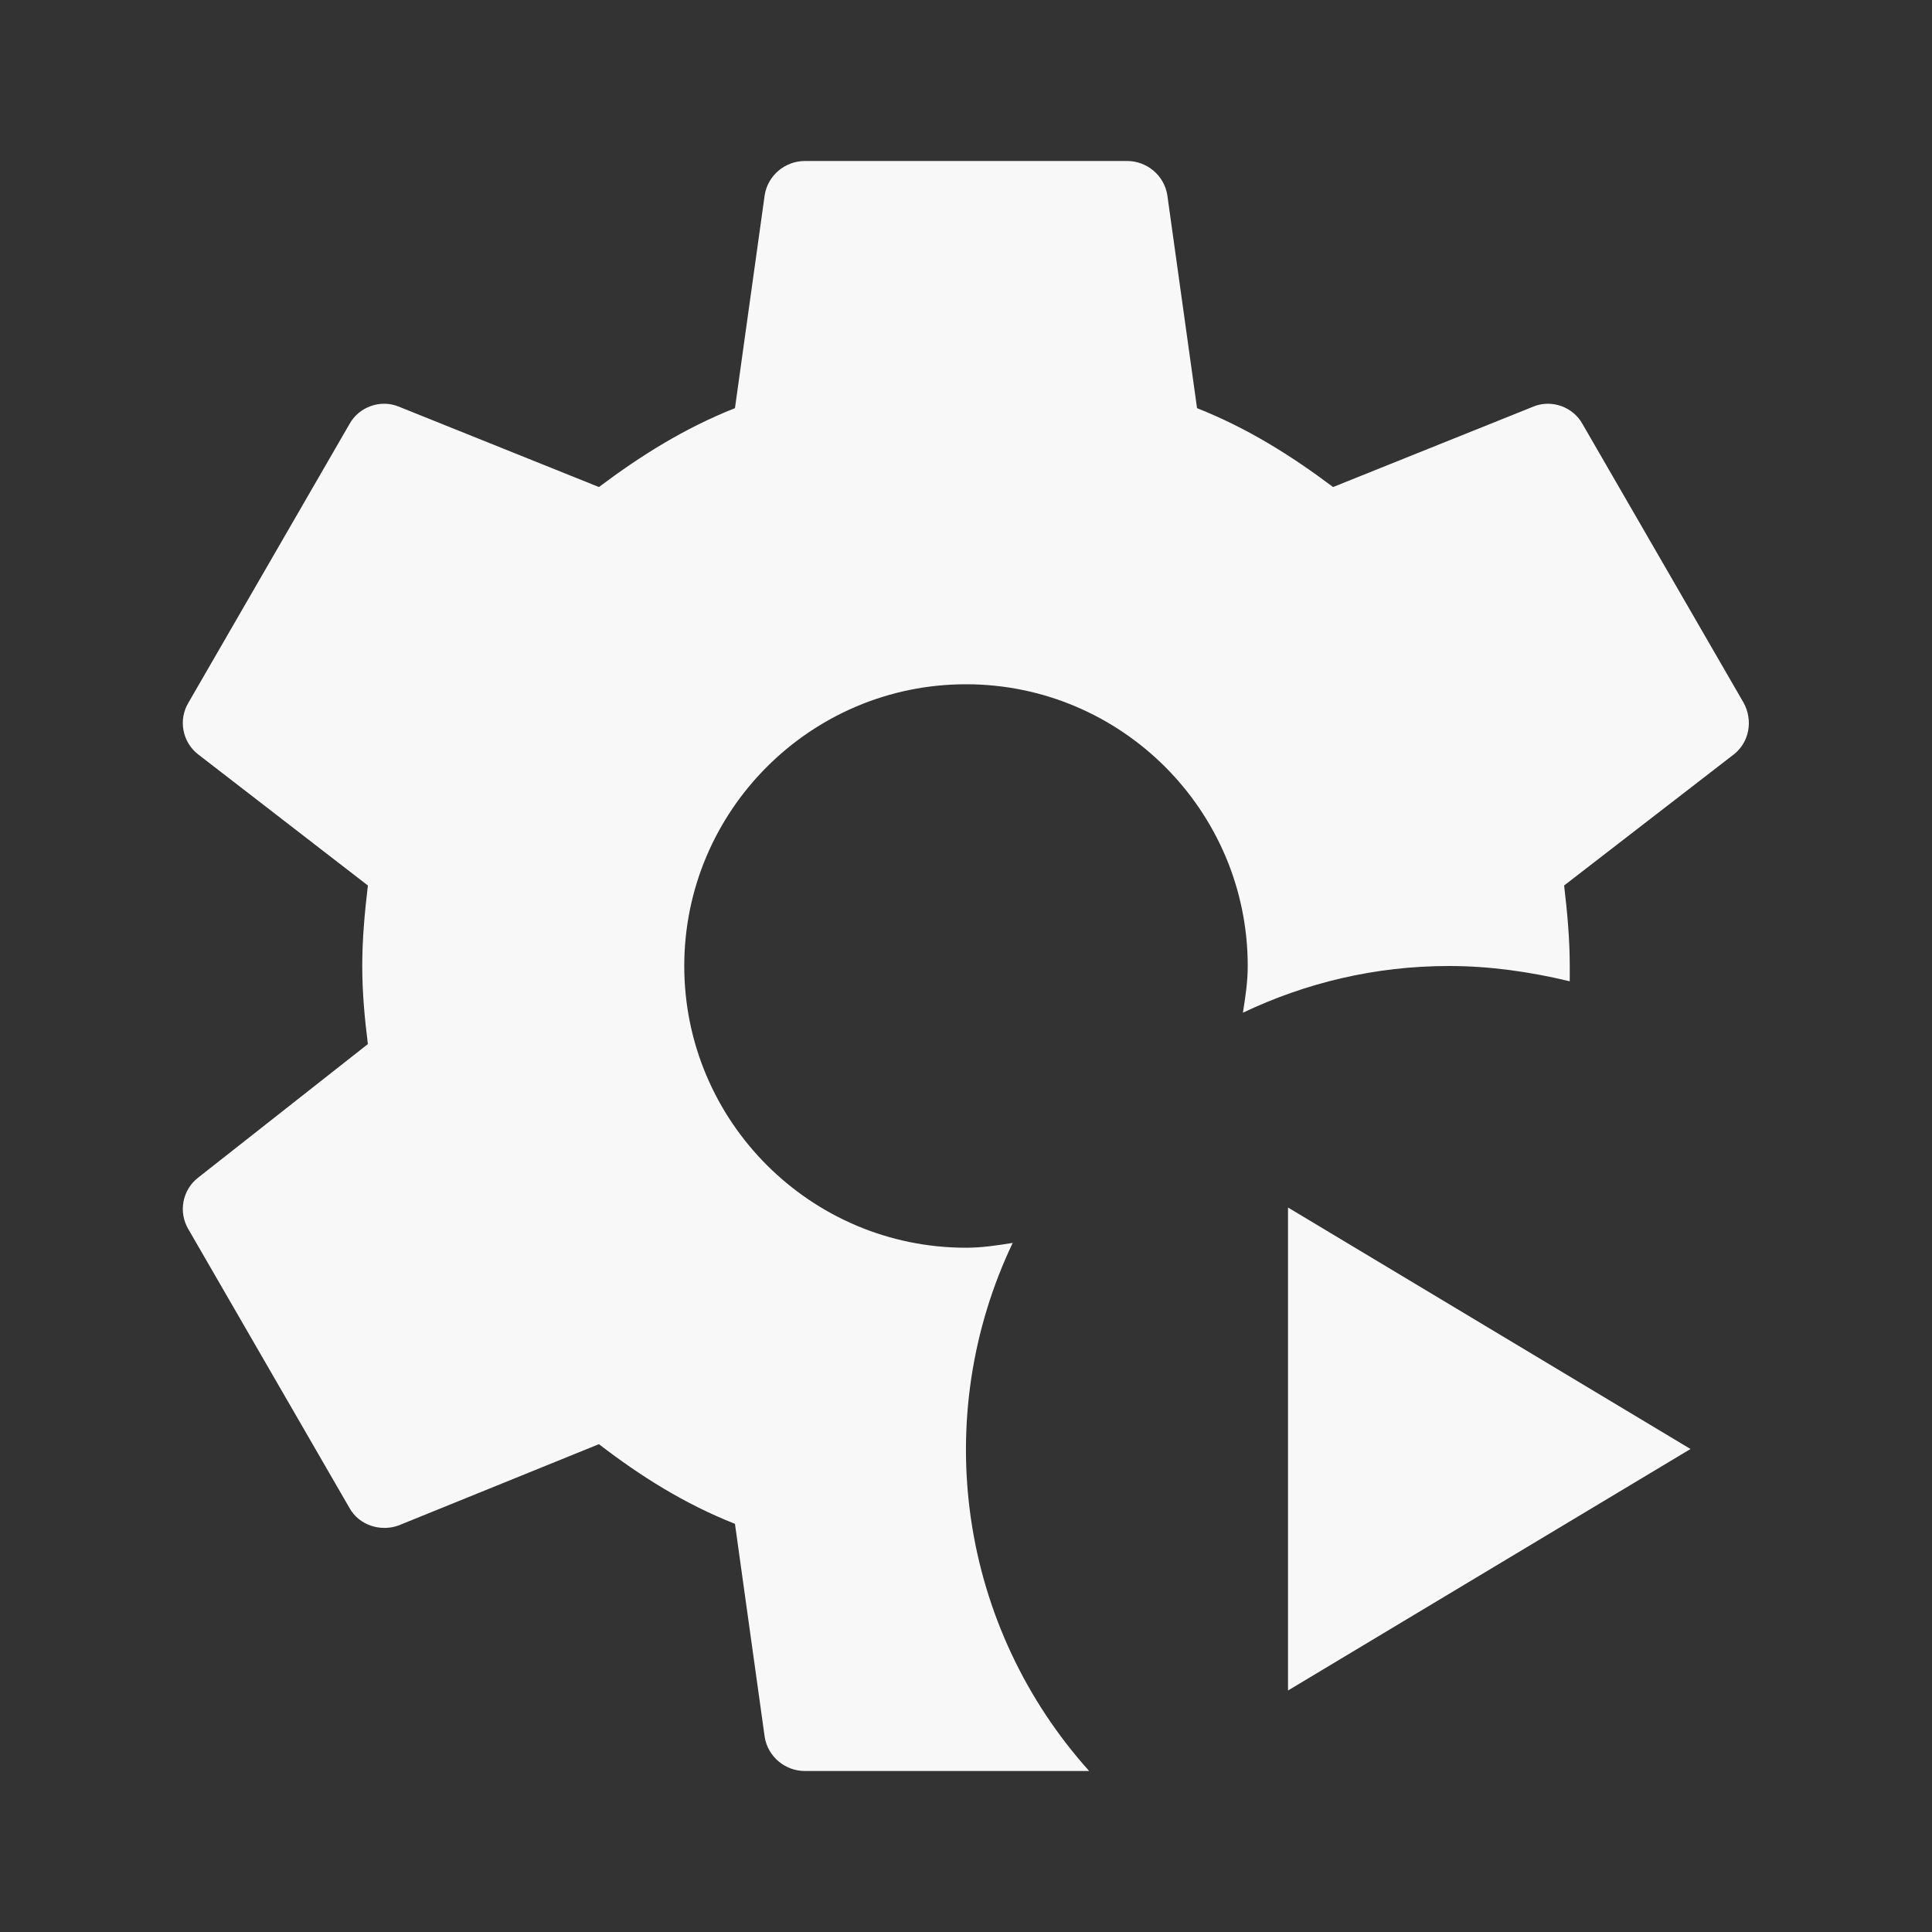 <svg width="46" height="46" viewBox="0 0 46 46" fill="none" xmlns="http://www.w3.org/2000/svg">
<rect x="0" y="0" width="46" height="46" fill="#333333" stroke="none"/>
<path d="M25.933 42.167H19.167C18.688 42.167 18.285 41.822 18.208 41.362L17.499 36.282C16.292 35.803 15.257 35.152 14.26 34.385L9.488 36.321C9.066 36.474 8.548 36.321 8.318 35.899L4.485 29.267C4.368 29.07 4.326 28.837 4.369 28.611C4.411 28.385 4.534 28.182 4.715 28.041L8.759 24.859C8.682 24.246 8.625 23.633 8.625 23C8.625 22.367 8.682 21.735 8.759 21.083L4.715 17.959C4.534 17.818 4.411 17.615 4.369 17.389C4.326 17.163 4.368 16.93 4.485 16.733L8.318 10.101C8.548 9.679 9.066 9.507 9.488 9.679L14.26 11.596C15.257 10.848 16.292 10.197 17.499 9.718L18.208 4.638C18.285 4.178 18.688 3.833 19.167 3.833H26.833C27.312 3.833 27.715 4.178 27.792 4.638L28.501 9.718C29.708 10.197 30.743 10.848 31.74 11.596L36.513 9.679C36.934 9.507 37.452 9.679 37.682 10.101L41.515 16.733C41.745 17.154 41.649 17.672 41.285 17.959L37.241 21.083C37.318 21.735 37.375 22.367 37.375 23V23.364C36.417 23.134 35.458 23 34.5 23C32.737 23 31.088 23.402 29.593 24.112C29.651 23.747 29.708 23.383 29.708 23C29.708 19.301 26.699 16.292 23 16.292C19.301 16.292 16.292 19.301 16.292 23C16.292 26.699 19.301 29.708 23 29.708C23.383 29.708 23.747 29.651 24.112 29.593C23.139 31.634 22.793 33.918 23.117 36.156C23.441 38.394 24.421 40.485 25.933 42.167ZM30.667 28.75V40.25L40.25 34.5L30.667 28.75Z" fill="#F8F8F8"/>
</svg>
